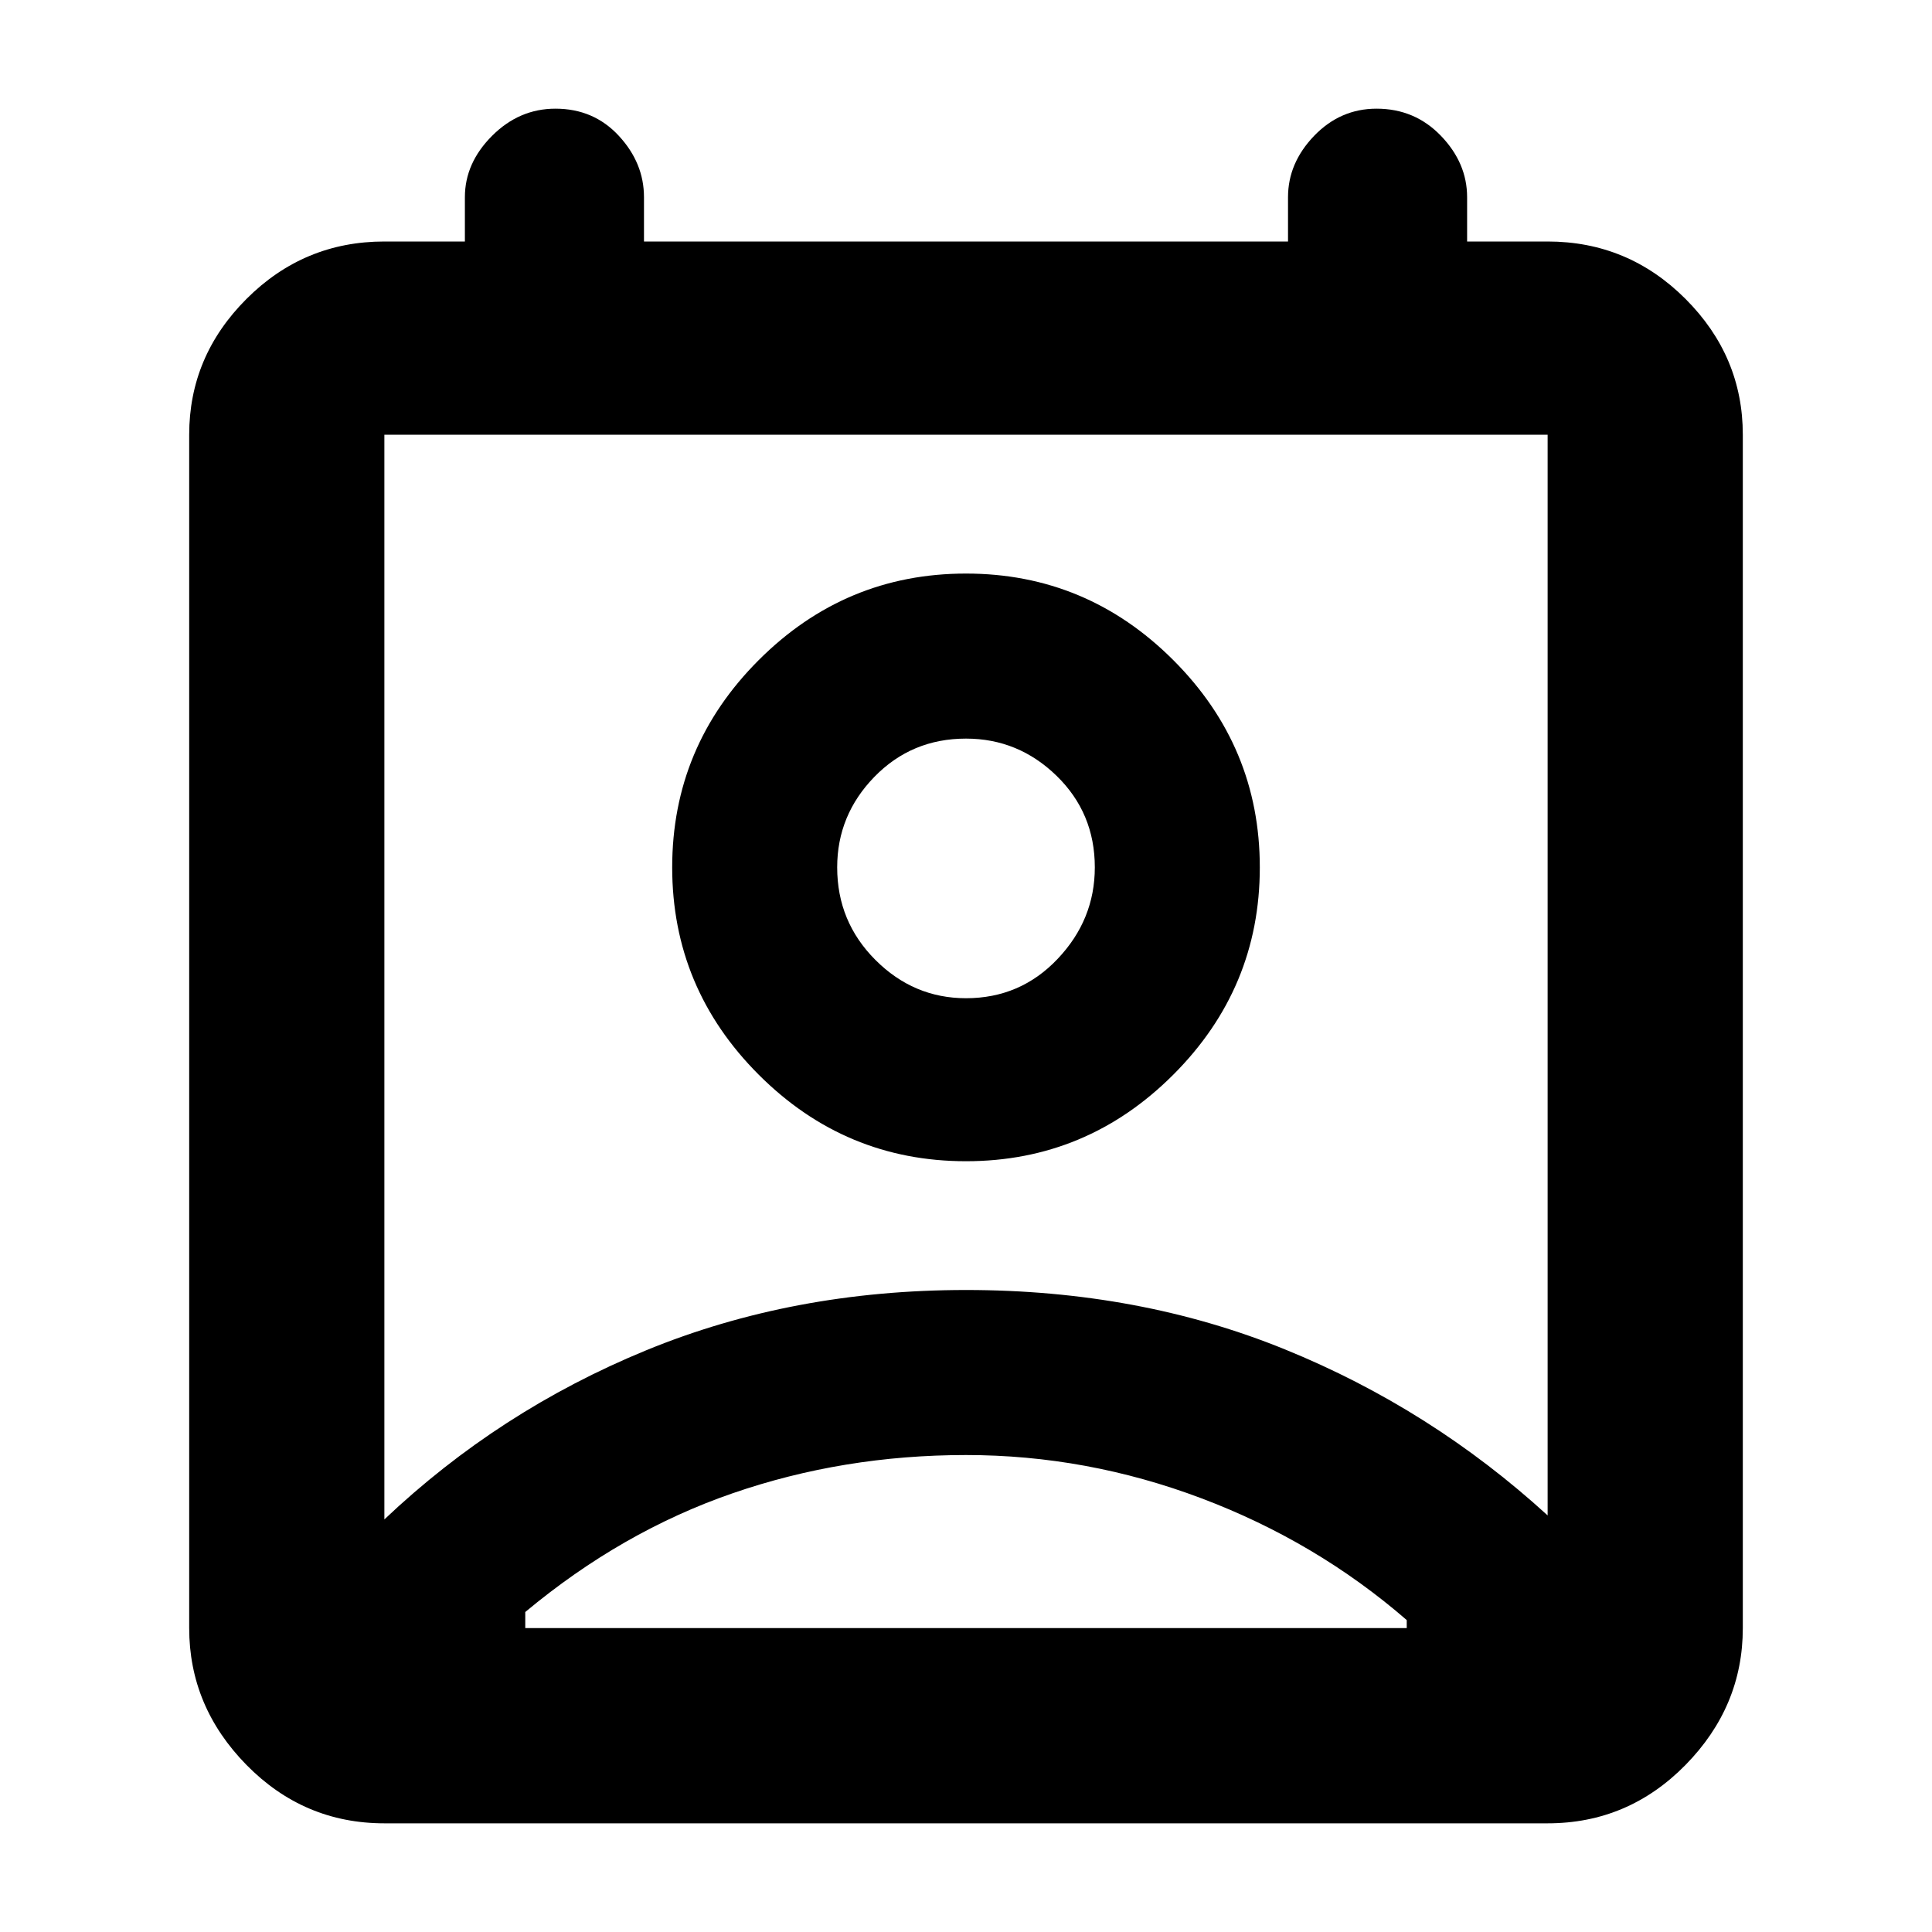 <svg xmlns="http://www.w3.org/2000/svg" height="40" width="40"><path d="M10.875 33.708H29.125V33.542Q27.25 31.917 24.875 31.021Q22.5 30.125 20 30.125Q17.458 30.125 15.167 30.917Q12.875 31.708 10.875 33.375ZM7.958 31.458Q10.333 29.208 13.375 27.958Q16.417 26.708 20 26.708Q23.583 26.708 26.604 27.938Q29.625 29.167 32.042 31.375V9Q32.042 9 32.042 9Q32.042 9 32.042 9H7.958Q7.958 9 7.958 9Q7.958 9 7.958 9ZM20 24.042Q17.5 24.042 15.708 22.25Q13.917 20.458 13.917 17.958Q13.917 15.458 15.708 13.667Q17.5 11.875 20 11.875Q22.5 11.875 24.292 13.667Q26.083 15.458 26.083 17.958Q26.083 20.458 24.292 22.25Q22.5 24.042 20 24.042ZM20 20.667Q21.125 20.667 21.896 19.854Q22.667 19.042 22.667 17.958Q22.667 16.833 21.875 16.062Q21.083 15.292 20 15.292Q18.875 15.292 18.104 16.083Q17.333 16.875 17.333 17.958Q17.333 19.083 18.125 19.875Q18.917 20.667 20 20.667ZM7.958 37.75Q6.292 37.75 5.104 36.542Q3.917 35.333 3.917 33.708V9Q3.917 7.375 5.104 6.188Q6.292 5 7.958 5H9.625V4.083Q9.625 3.375 10.188 2.812Q10.75 2.25 11.5 2.25Q12.292 2.25 12.812 2.812Q13.333 3.375 13.333 4.083V5H26.667V4.083Q26.667 3.375 27.208 2.812Q27.75 2.25 28.5 2.25Q29.292 2.25 29.833 2.812Q30.375 3.375 30.375 4.083V5H32.042Q33.708 5 34.896 6.188Q36.083 7.375 36.083 9V33.708Q36.083 35.333 34.896 36.542Q33.708 37.75 32.042 37.75ZM20 17.958Q20 17.958 20 17.958Q20 17.958 20 17.958Q20 17.958 20 17.958Q20 17.958 20 17.958Q20 17.958 20 17.958Q20 17.958 20 17.958Q20 17.958 20 17.958Q20 17.958 20 17.958ZM10.875 33.708Q12.875 33.708 15.167 33.708Q17.458 33.708 20 33.708Q22.5 33.708 24.875 33.708Q27.25 33.708 29.125 33.708Z"/></svg>